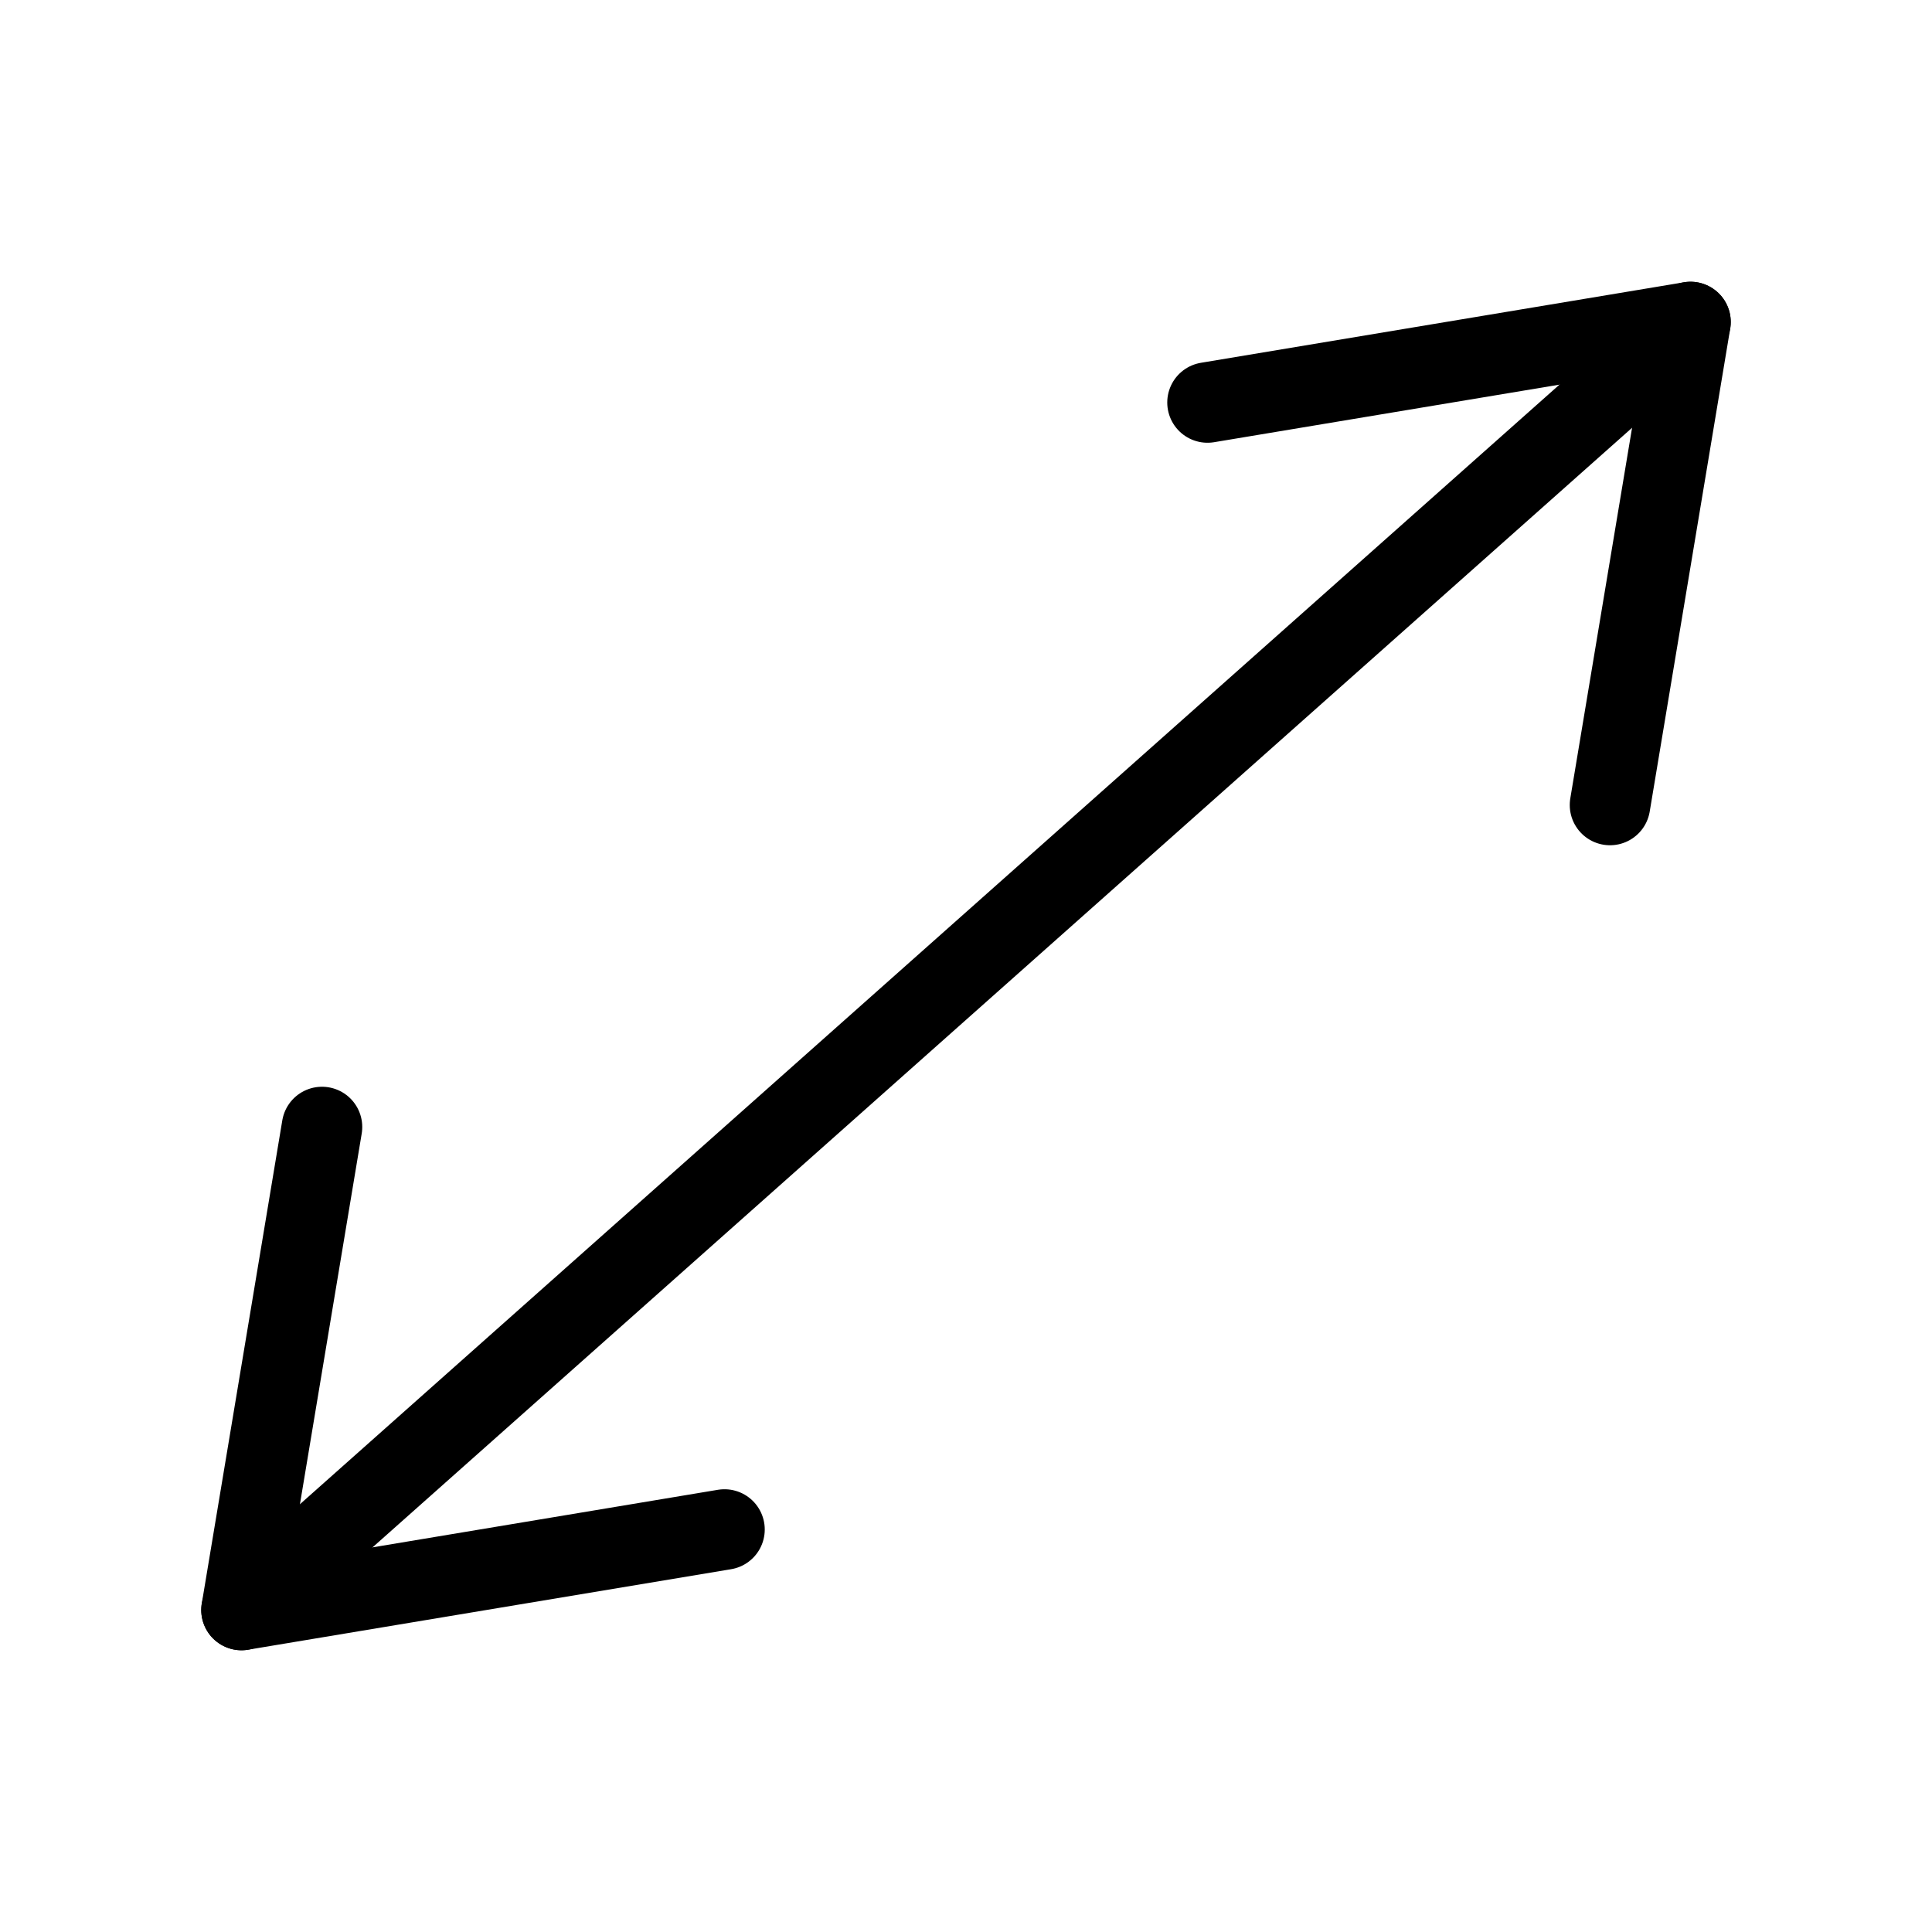 <svg
  width="24px"
  height="24px"
  viewBox="0 0 24 24"
  fill="none"
  xmlns="http://www.w3.org/2000/svg"
  color="currentColor"
>
  <path d="M3 20L21 4" stroke="currentColor" stroke-width="1" stroke-linecap="round" stroke-linejoin="round"></path>
  <path d="M9 19L3 20L 4 14" stroke="currentColor" stroke-width="1" stroke-linecap="round" stroke-linejoin="round"></path>
  <path d="M15 5L21 4L 20 10" stroke="currentColor" stroke-width="1" stroke-linecap="round" stroke-linejoin="round"></path>
</svg>
